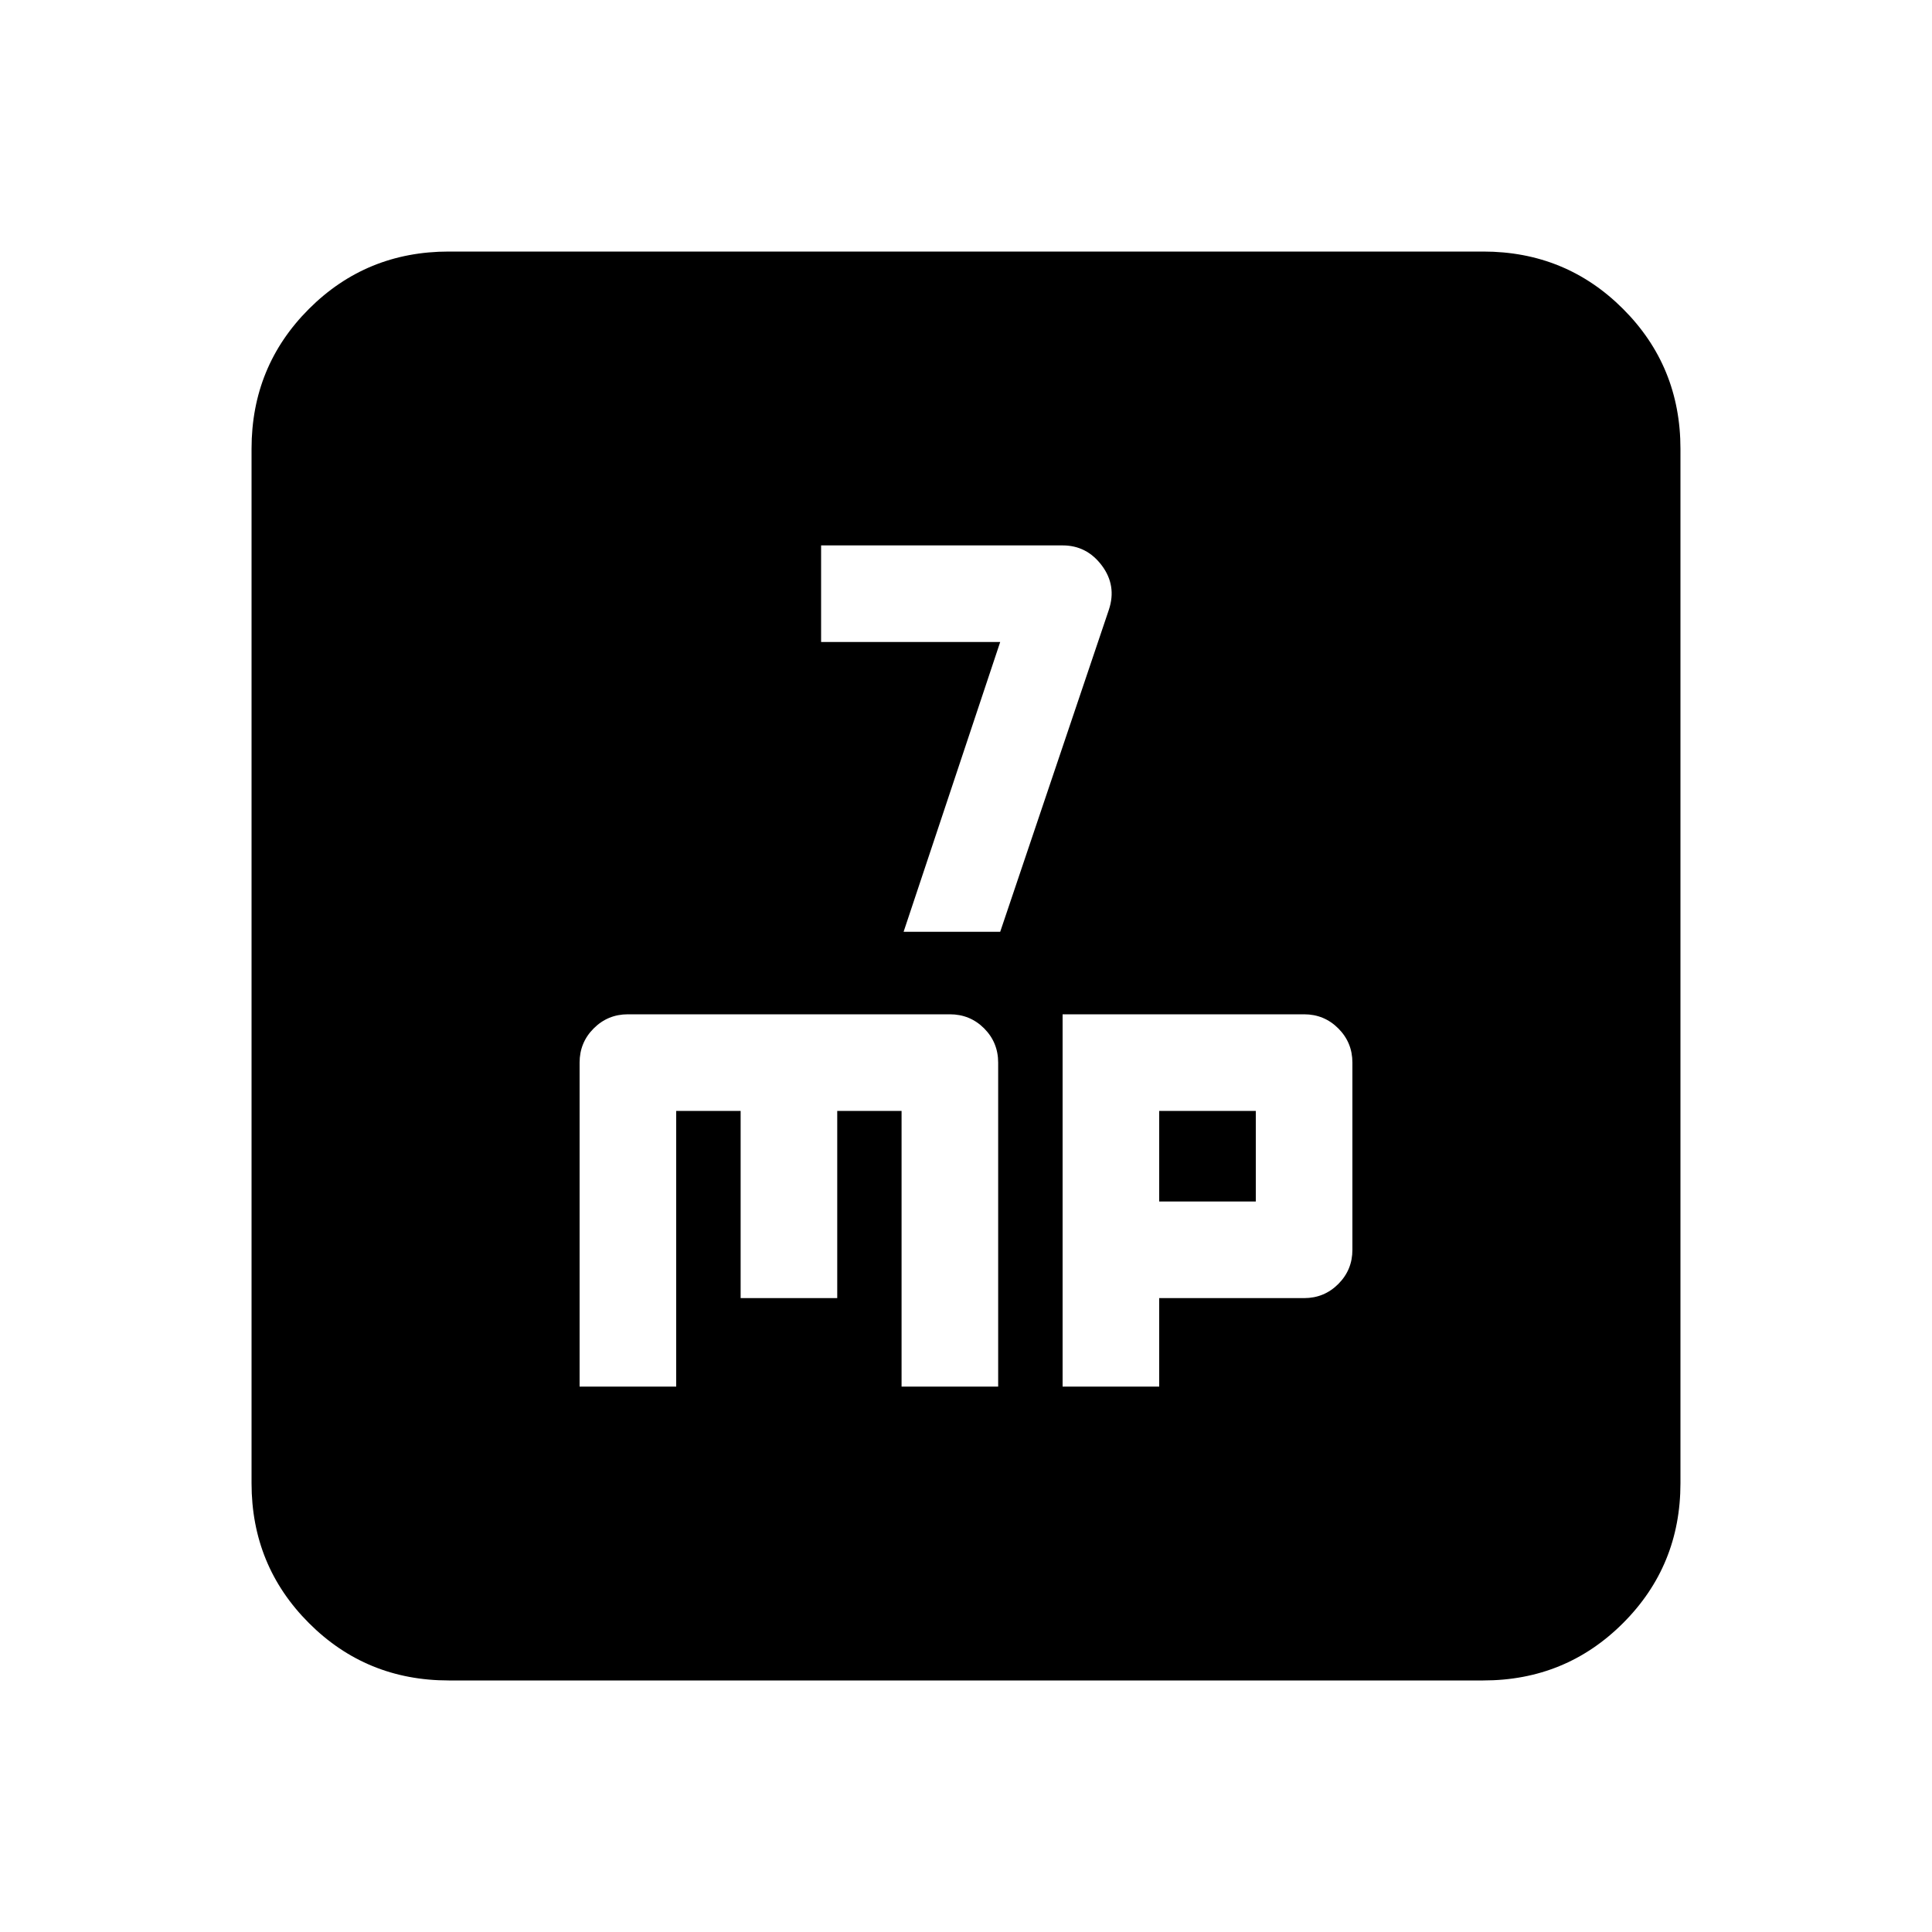 <svg xmlns="http://www.w3.org/2000/svg" height="20" width="20"><path d="M9.354 9.646h1l1.125-3.334q.083-.25-.073-.458-.156-.208-.406-.208H8.5v1h1.854ZM6 14.354h1V11.5h.667v1.938h1V11.5h.666v2.854h1V11q0-.208-.145-.354-.146-.146-.355-.146H6.5q-.208 0-.354.146T6 11Zm5 0h1v-.916h1.5q.208 0 .354-.146t.146-.354V11q0-.208-.146-.354T13.5 10.5H11Zm1-1.916V11.5h1v.938Zm-7.354 4.958q-.854 0-1.448-.594t-.594-1.448V4.646q0-.854.594-1.448t1.448-.594h10.708q.854 0 1.448.594t.594 1.448v10.708q0 .854-.594 1.448t-1.448.594Z"/></svg>